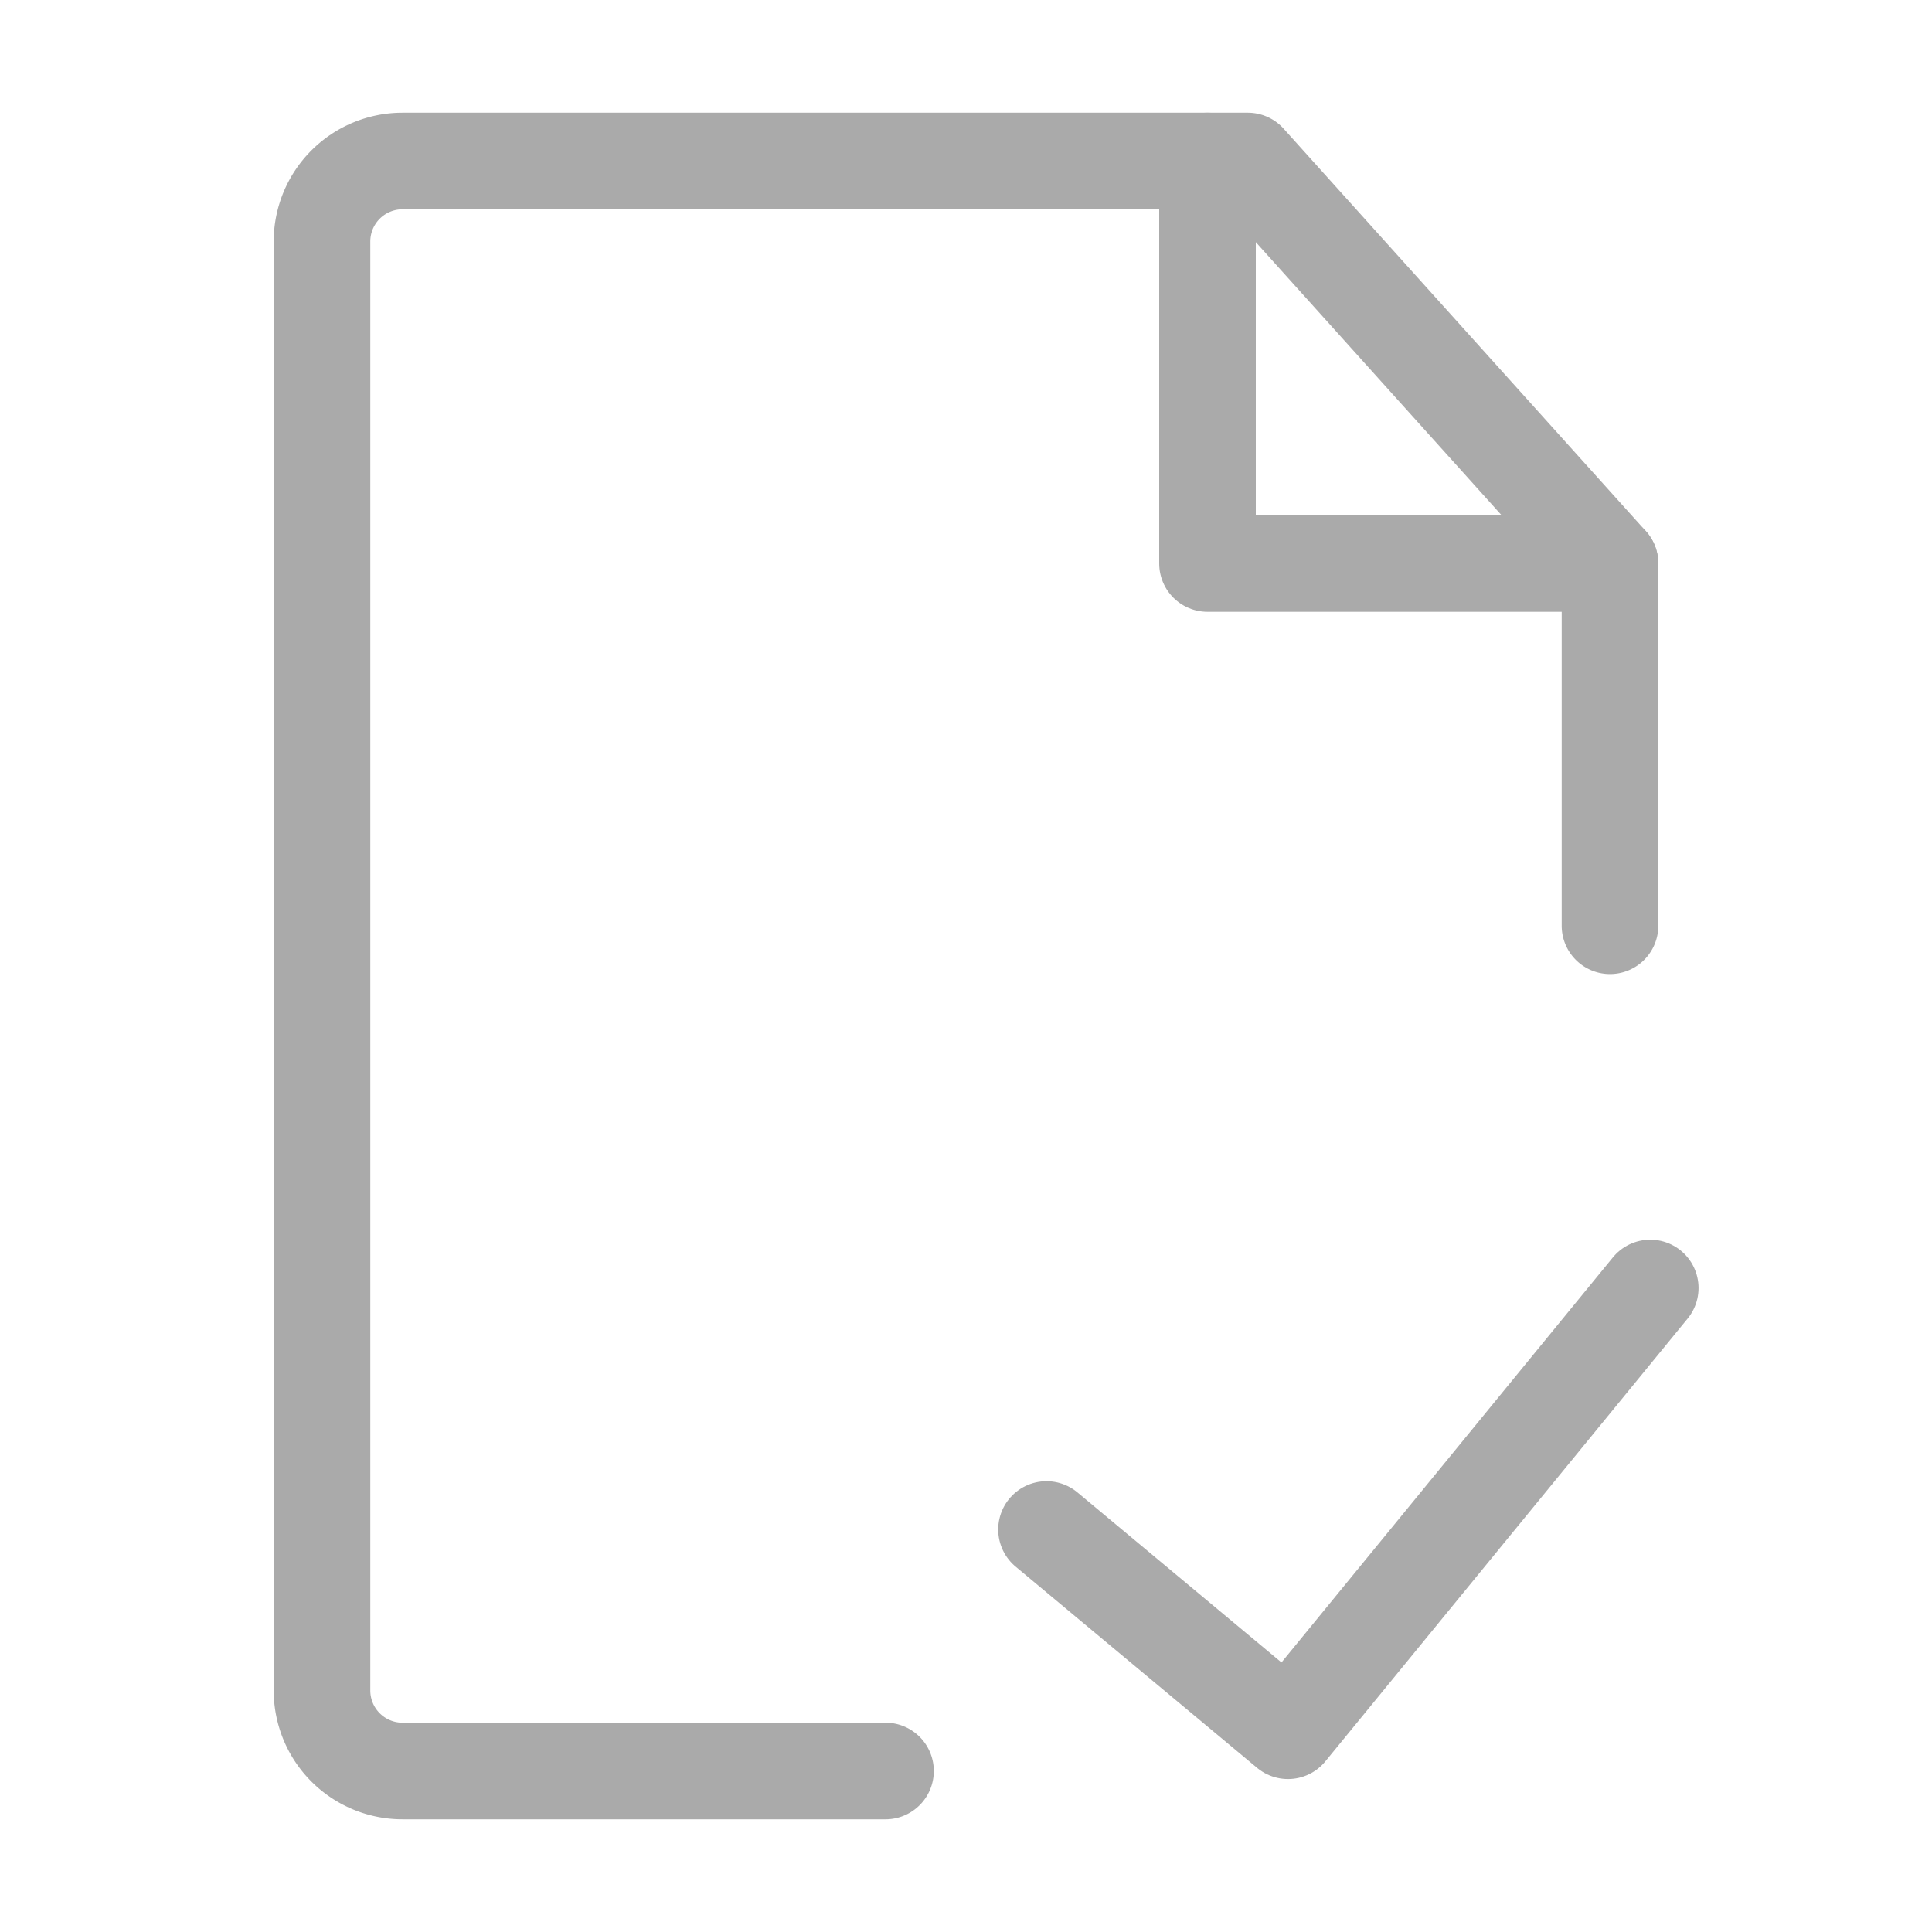<svg xmlns="http://www.w3.org/2000/svg" width="1em" height="1em" viewBox="0 0 48 48"><g fill="none" stroke="#aaa" stroke-linecap="round" stroke-linejoin="round" stroke-width="2.4"><path d="M40 23v-9L31 4H10a2 2 0 0 0-2 2v36a2 2 0 0 0 2 2h12"/><path d="m26 38l6 5l9-11M30 4v10h10"/></g></svg>